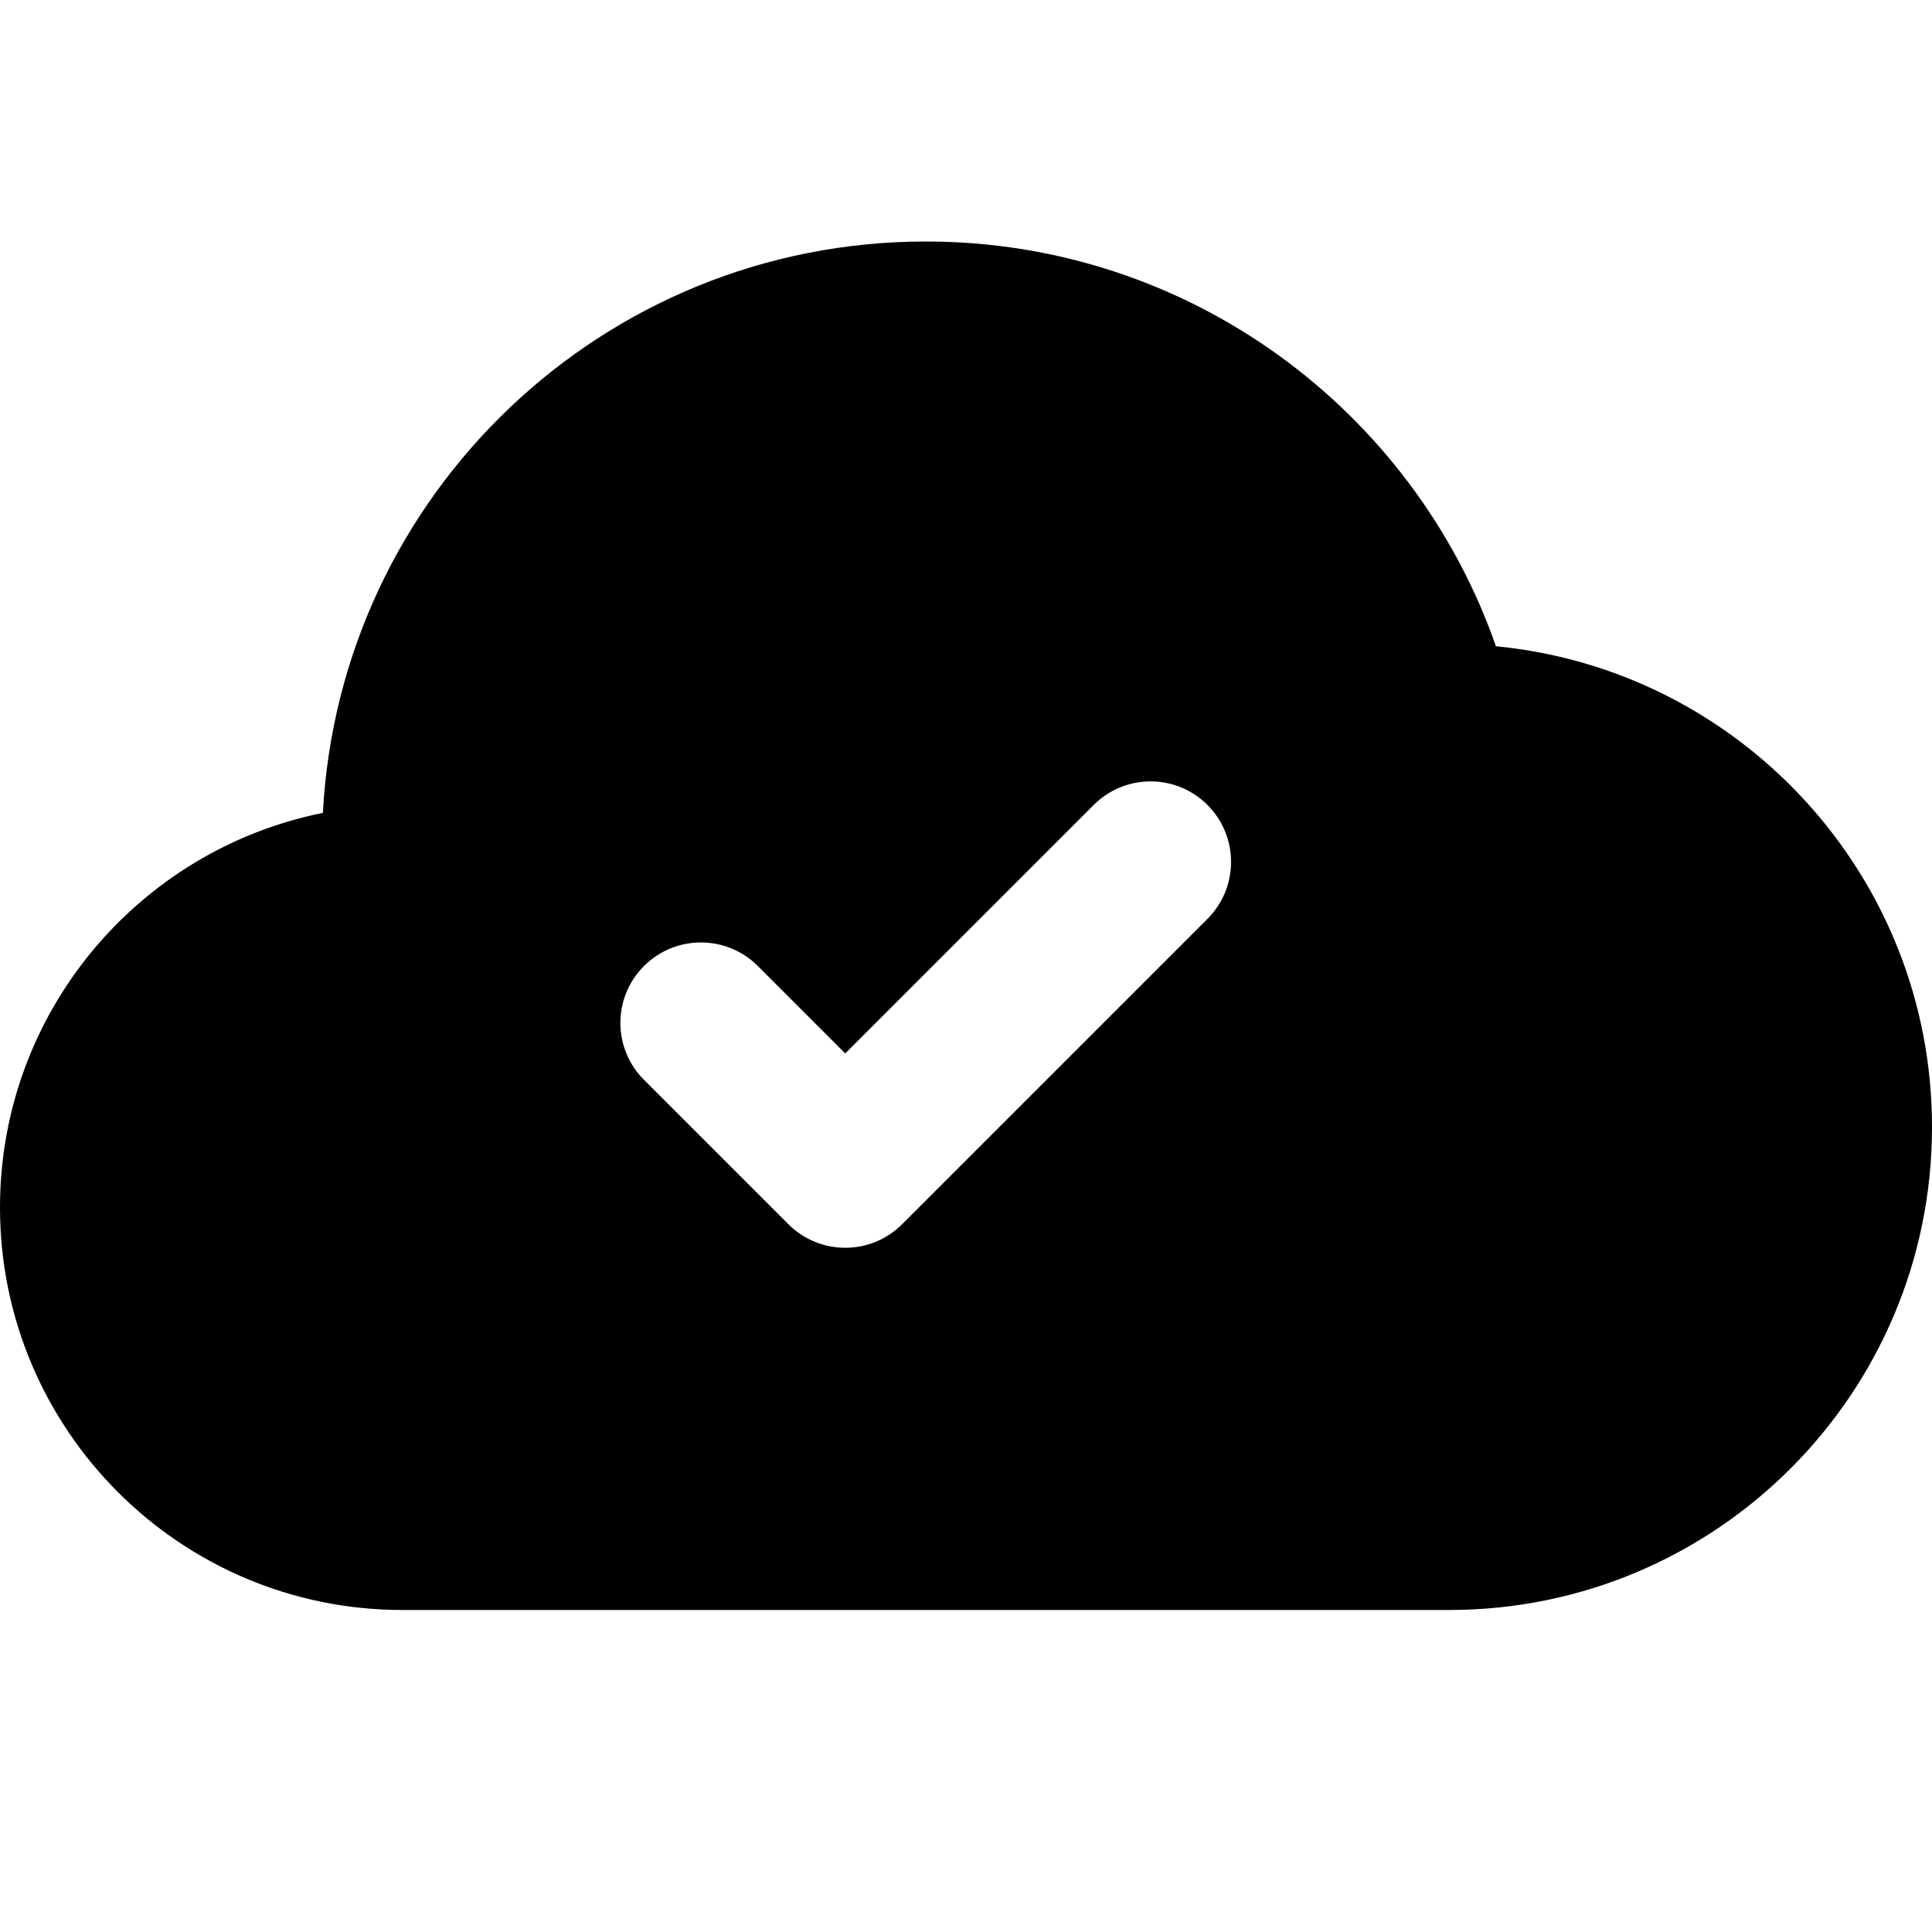 <svg width="24" height="24" viewBox="0 0 24 24" fill="currentColor" xmlns="http://www.w3.org/2000/svg">
<path fill-rule="evenodd" clip-rule="evenodd" d="M5 20C2.239 20 0 17.761 0 15C0 12.577 1.723 10.557 4.011 10.098C4.22 6.143 7.493 3 11.5 3C14.776 3 17.561 5.1 18.583 8.028C21.623 8.321 24 10.883 24 14C24 17.314 21.314 20 18 20H5ZM15 10C15.39 10.39 15.39 11.024 15 11.414L11.207 15.207C10.817 15.598 10.183 15.598 9.793 15.207L8 13.414C7.609 13.024 7.609 12.39 8 12C8.391 11.61 9.024 11.61 9.414 12L10.5 13.086L13.586 10C13.976 9.609 14.61 9.609 15 10Z" fill="currentColor"/>
</svg>
